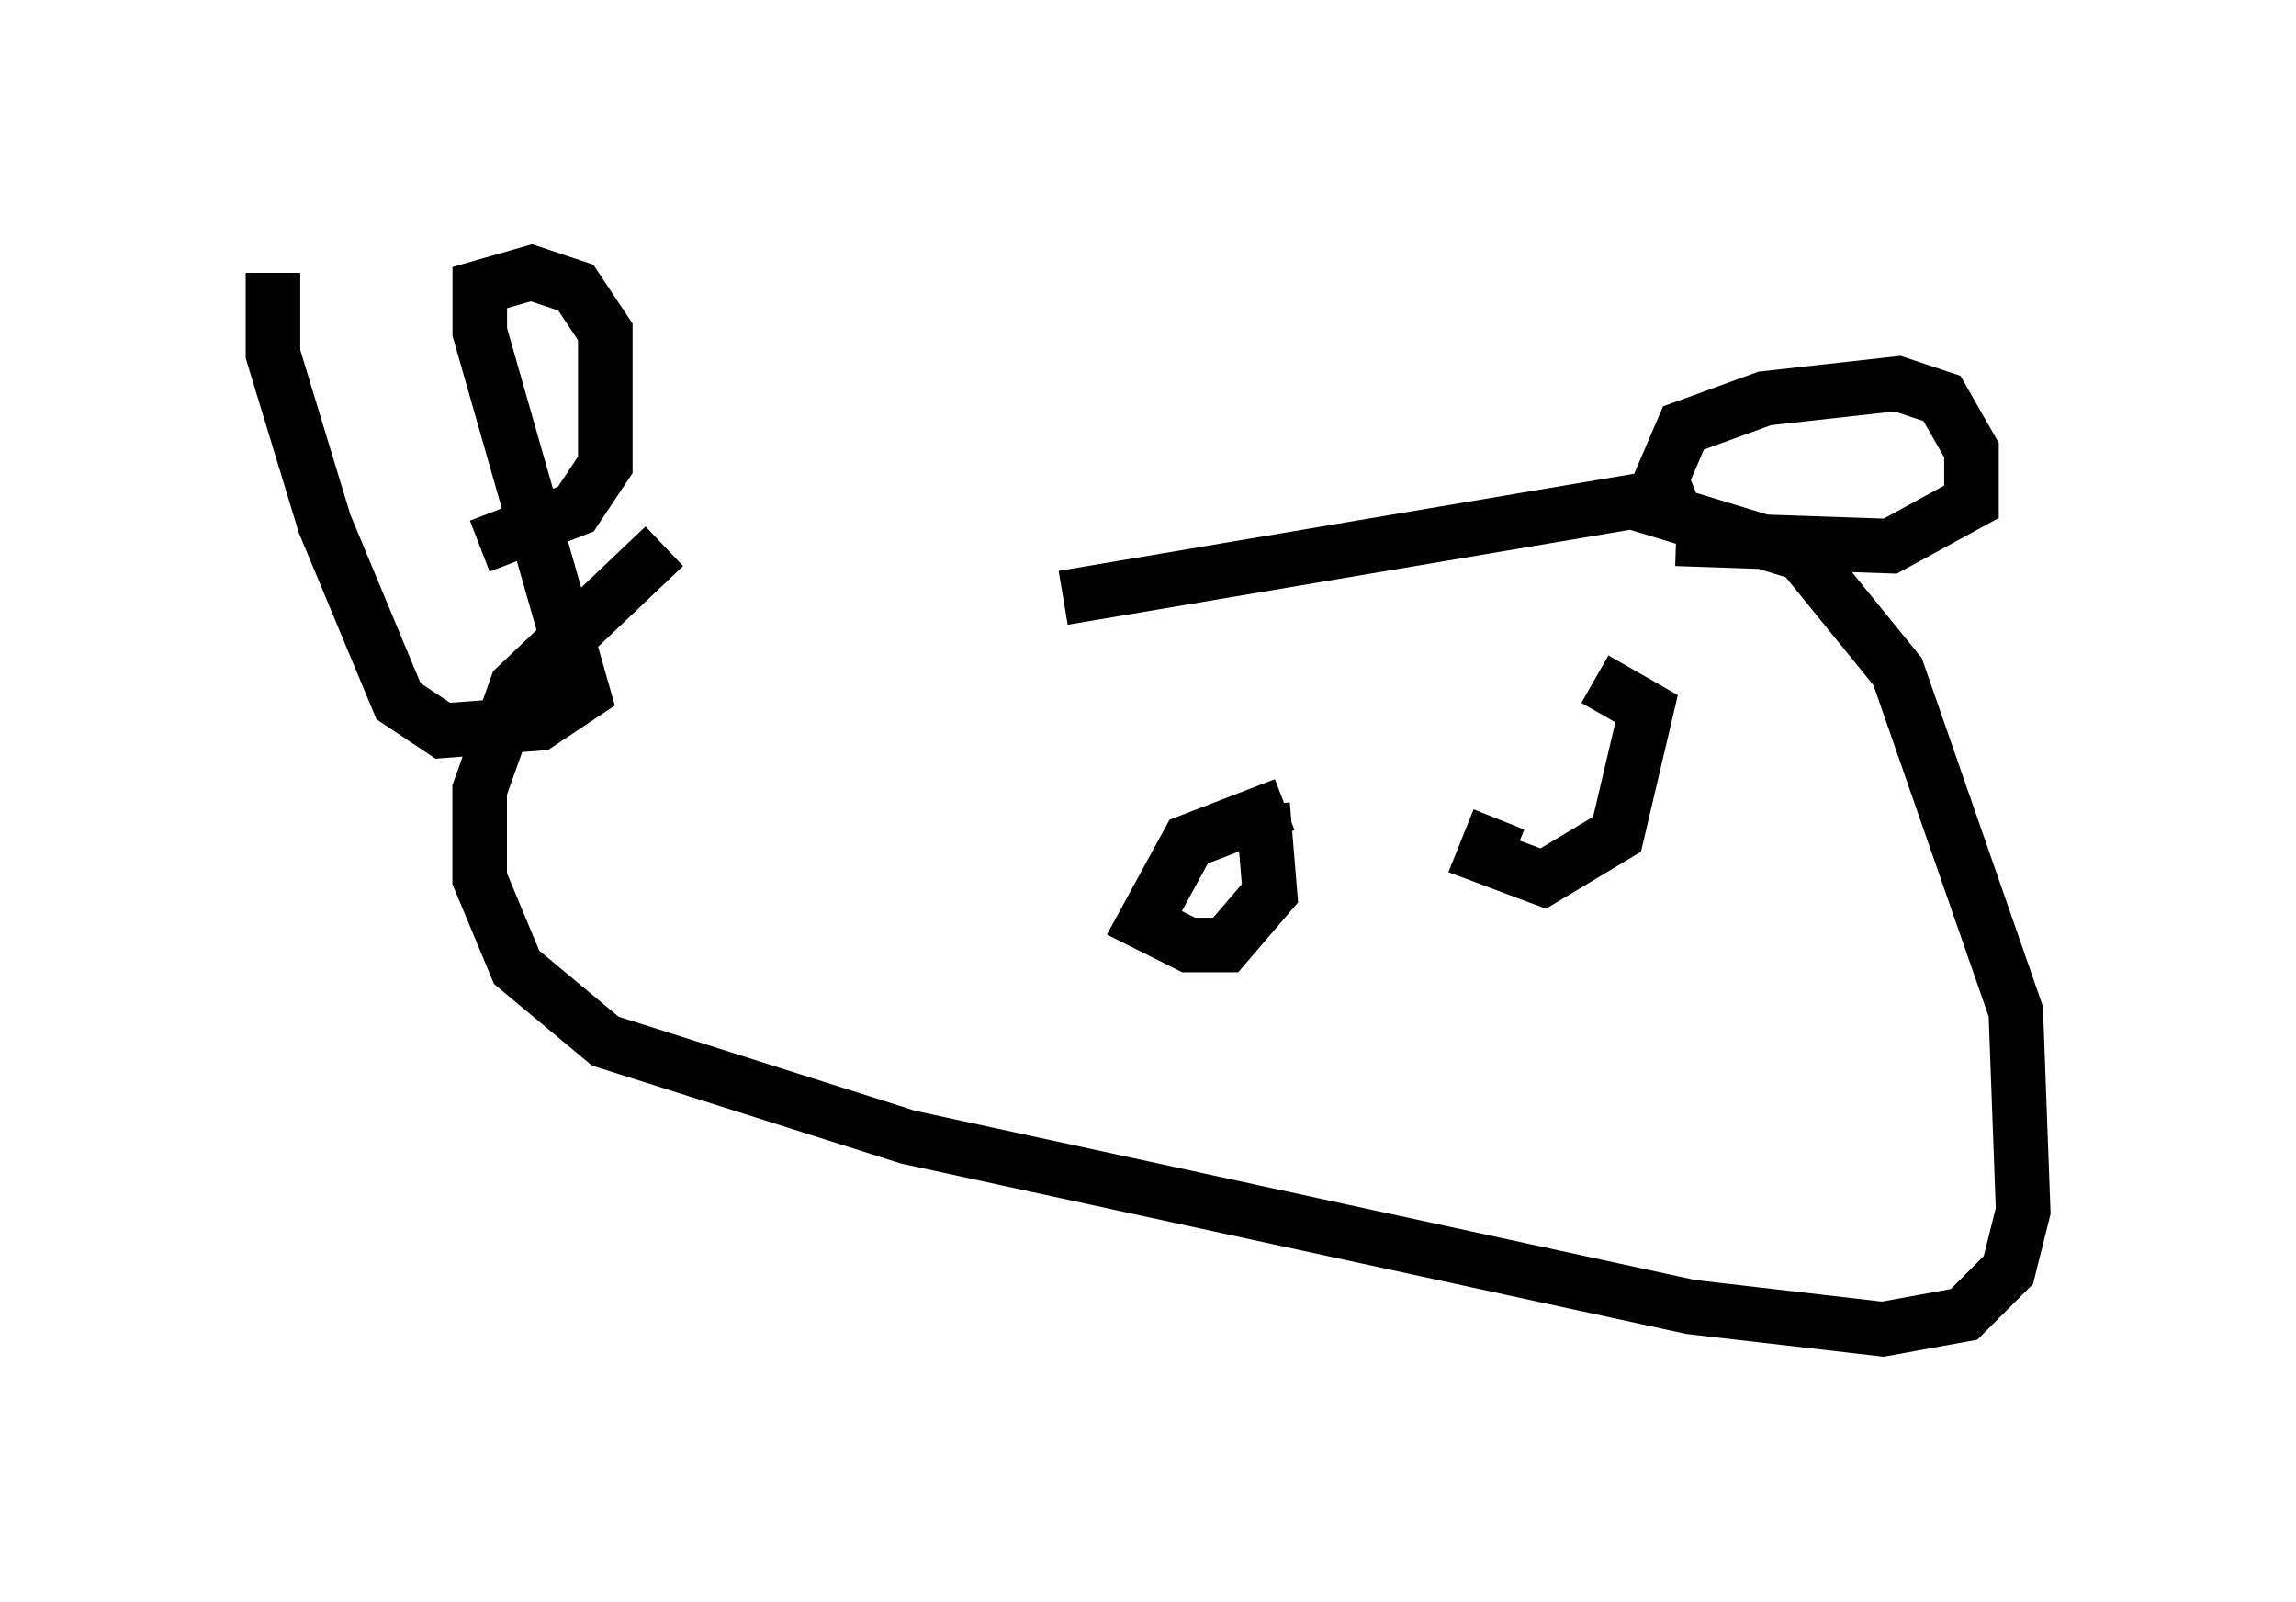 <?xml version="1.0" encoding="utf-8" ?>
<svg baseProfile="full" height="29.35" version="1.1" width="42.07" xmlns="http://www.w3.org/2000/svg" xmlns:ev="http://www.w3.org/2001/xml-events" xmlns:xlink="http://www.w3.org/1999/xlink"><defs /><rect fill="white" height="29.35" width="42.07" x="0" y="0" /><path d="M16.096, 8.924 m-3.924, 1.083 l-2.706, 2.571 -0.677, 1.894 l0.0, 1.624 0.677, 1.624 l1.624, 1.353 5.548, 1.759 l14.344, 3.112 3.518, 0.406 l1.488, -0.271 0.812, -0.812 l0.271, -1.083 -0.135, -3.654 l-2.165, -6.225 -1.759, -2.165 l-3.112, -0.947 -10.419, 1.759 m-14.479, -5.954 l0.0, 1.488 0.947, 3.112 l1.353, 3.248 0.812, 0.541 l1.759, -0.135 0.812, -0.541 l-1.894, -6.631 0.0, -0.812 l0.947, -0.271 0.812, 0.271 l0.541, 0.812 0.0, 2.436 l-0.541, 0.812 -1.759, 0.677 m21.921, -0.541 l-0.271, -0.677 0.406, -0.947 l1.488, -0.541 2.436, -0.271 l0.812, 0.271 0.541, 0.947 l0.0, 0.947 -1.488, 0.812 l-3.924, -0.135 m-7.172, 4.871 l-1.759, 0.677 -0.812, 1.488 l0.812, 0.406 0.677, 0.0 l0.812, -0.947 -0.135, -1.624 m4.33, 0.271 l-0.271, 0.677 1.083, 0.406 l1.353, -0.812 0.541, -2.3 l-0.947, -0.541 " fill="none" stroke="black" stroke-width="1" /></svg>
